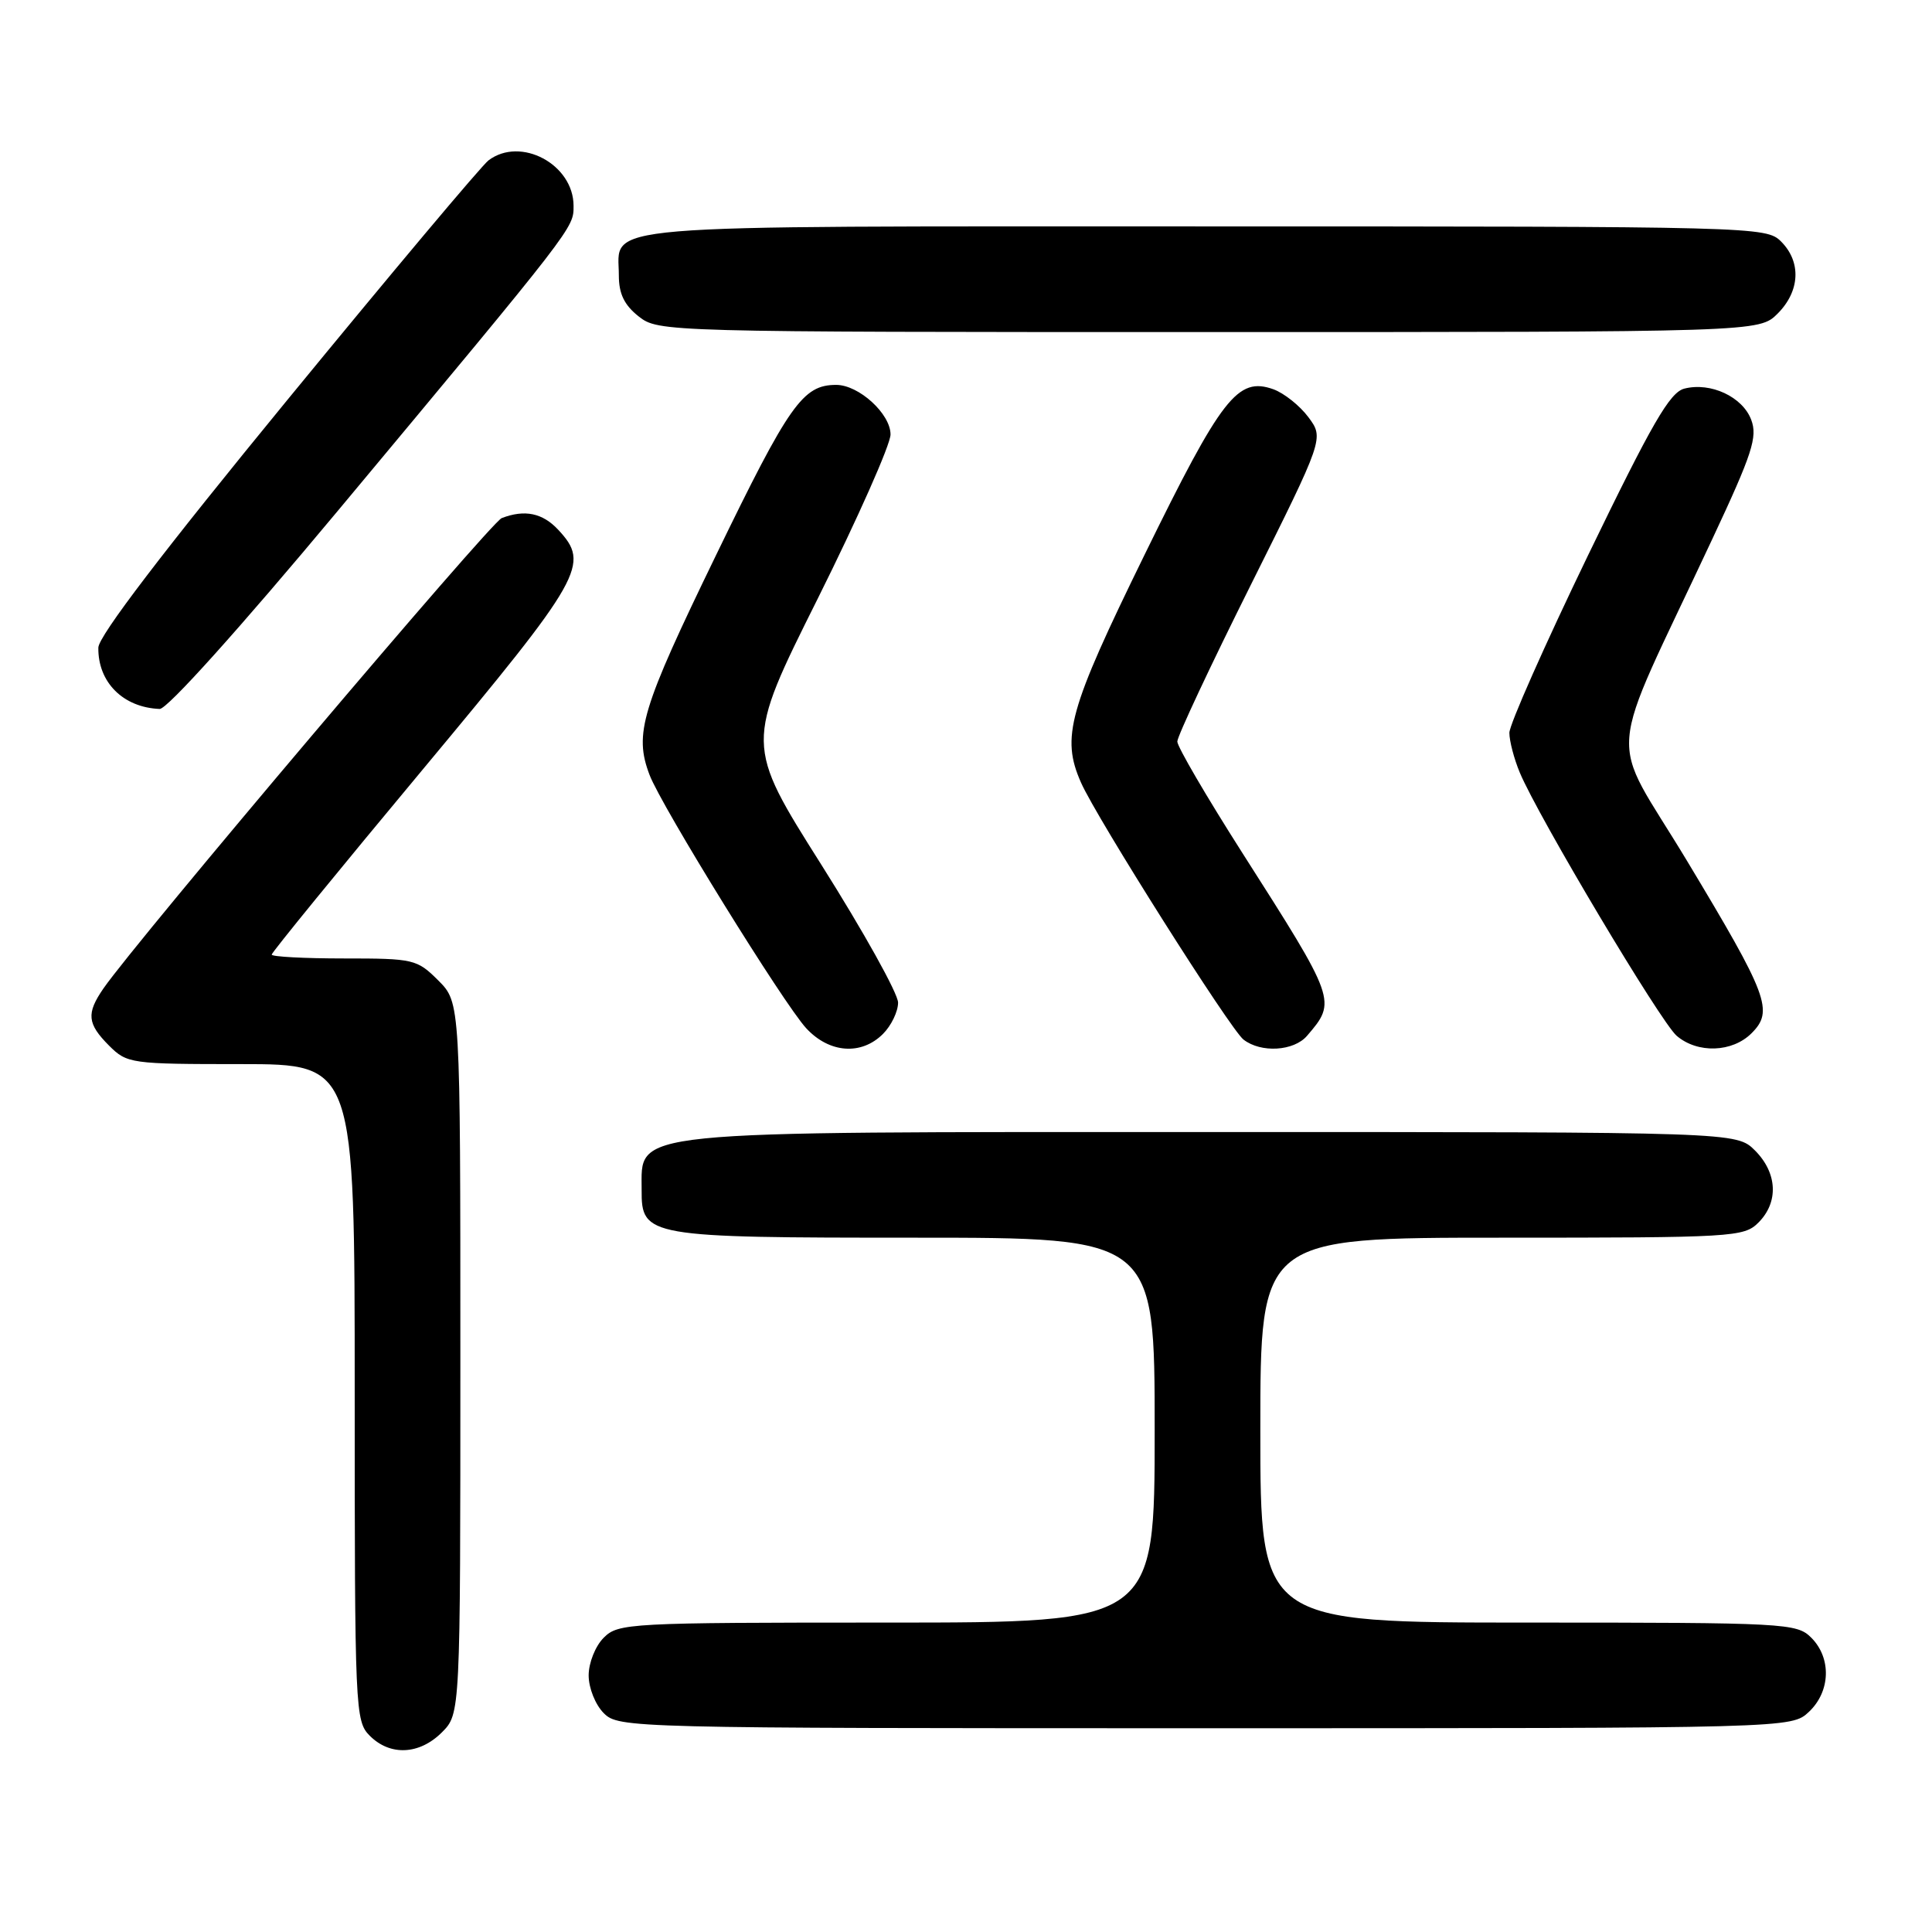 <?xml version="1.0" encoding="UTF-8" standalone="no"?>
<!DOCTYPE svg PUBLIC "-//W3C//DTD SVG 1.1//EN" "http://www.w3.org/Graphics/SVG/1.1/DTD/svg11.dtd" >
<svg xmlns="http://www.w3.org/2000/svg" xmlns:xlink="http://www.w3.org/1999/xlink" version="1.1" viewBox="0 0 256 256">
 <g >
 <path fill="currentColor"
d=" M 58.55 229.55 C 61.00 227.09 61.00 227.09 61.00 179.97 C 61.00 132.85 61.00 132.85 58.08 129.92 C 55.25 127.10 54.83 127.00 45.58 127.00 C 40.31 127.00 36.00 126.77 36.00 126.49 C 36.00 126.21 45.00 115.18 56.00 101.98 C 77.31 76.39 78.23 74.77 73.96 70.19 C 71.89 67.97 69.52 67.48 66.48 68.65 C 65.00 69.21 18.17 124.53 13.71 130.97 C 11.42 134.29 11.55 135.64 14.45 138.55 C 16.84 140.93 17.31 141.00 31.95 141.00 C 47.00 141.00 47.00 141.00 47.00 184.50 C 47.00 226.67 47.06 228.06 49.00 230.00 C 51.70 232.70 55.57 232.52 58.55 229.55 Z  M 239.69 226.83 C 242.56 224.13 242.70 219.70 240.00 217.00 C 238.08 215.08 236.67 215.00 202.50 215.00 C 167.00 215.00 167.00 215.00 167.00 189.50 C 167.00 164.00 167.00 164.00 199.00 164.00 C 229.67 164.00 231.08 163.92 233.00 162.00 C 235.70 159.30 235.52 155.43 232.55 152.45 C 230.09 150.00 230.09 150.00 160.48 150.00 C 82.08 150.00 85.05 149.70 85.02 157.69 C 84.99 163.87 85.75 164.00 121.22 164.00 C 153.00 164.00 153.00 164.00 153.00 189.50 C 153.00 215.00 153.00 215.00 117.50 215.00 C 83.33 215.00 81.92 215.08 80.00 217.00 C 78.89 218.11 78.00 220.33 78.00 222.00 C 78.00 223.67 78.89 225.89 80.00 227.00 C 81.97 228.97 83.33 229.00 159.69 229.00 C 237.37 229.00 237.37 229.00 239.69 226.83 Z  M 117.00 137.00 C 118.10 135.90 119.00 134.03 119.00 132.85 C 119.00 131.66 114.44 123.47 108.87 114.64 C 98.73 98.59 98.73 98.59 108.37 79.29 C 113.66 68.67 118.00 58.90 118.00 57.57 C 118.00 54.83 113.80 51.00 110.80 51.00 C 106.38 51.00 104.59 53.54 94.88 73.56 C 84.97 93.98 83.99 97.21 86.07 102.68 C 87.62 106.79 103.85 133.03 106.83 136.25 C 109.89 139.56 114.13 139.87 117.00 137.00 Z  M 173.19 137.25 C 177.13 132.66 177.10 132.58 164.57 112.94 C 159.86 105.55 156.00 98.94 156.00 98.26 C 156.00 97.57 160.37 88.25 165.72 77.54 C 175.44 58.07 175.44 58.07 173.37 55.28 C 172.23 53.75 170.14 52.09 168.73 51.58 C 164.00 49.90 161.90 52.60 151.64 73.55 C 141.58 94.10 140.58 97.68 143.24 103.70 C 145.29 108.36 163.03 136.41 164.77 137.75 C 167.09 139.55 171.44 139.29 173.19 137.25 Z  M 232.09 136.91 C 235.05 133.95 234.30 131.96 223.54 114.07 C 213.00 96.56 212.57 102.05 226.91 71.38 C 232.20 60.09 232.91 57.89 232.04 55.61 C 230.89 52.58 226.68 50.61 223.20 51.49 C 221.26 51.97 218.91 56.05 210.41 73.61 C 204.69 85.45 200.00 96.03 200.00 97.10 C 200.00 98.18 200.62 100.55 201.38 102.37 C 203.82 108.21 220.05 135.44 222.17 137.25 C 224.94 139.62 229.54 139.46 232.09 136.91 Z  M 44.71 67.75 C 76.30 29.86 76.00 30.24 76.00 27.28 C 76.00 21.77 68.99 18.03 64.73 21.25 C 63.82 21.94 51.82 36.23 38.07 53.00 C 21.63 73.05 13.05 84.29 13.03 85.82 C 12.97 90.41 16.32 93.75 21.16 93.94 C 22.15 93.97 31.67 83.38 44.71 67.75 Z  M 235.55 41.55 C 238.52 38.57 238.70 34.70 236.00 32.00 C 234.04 30.04 232.67 30.00 159.57 30.00 C 77.10 30.00 82.00 29.59 82.00 36.50 C 82.00 38.93 82.72 40.42 84.63 41.93 C 87.25 43.98 87.93 44.00 160.18 44.00 C 233.09 44.00 233.09 44.00 235.55 41.55 Z "/>
</g>
</svg>
